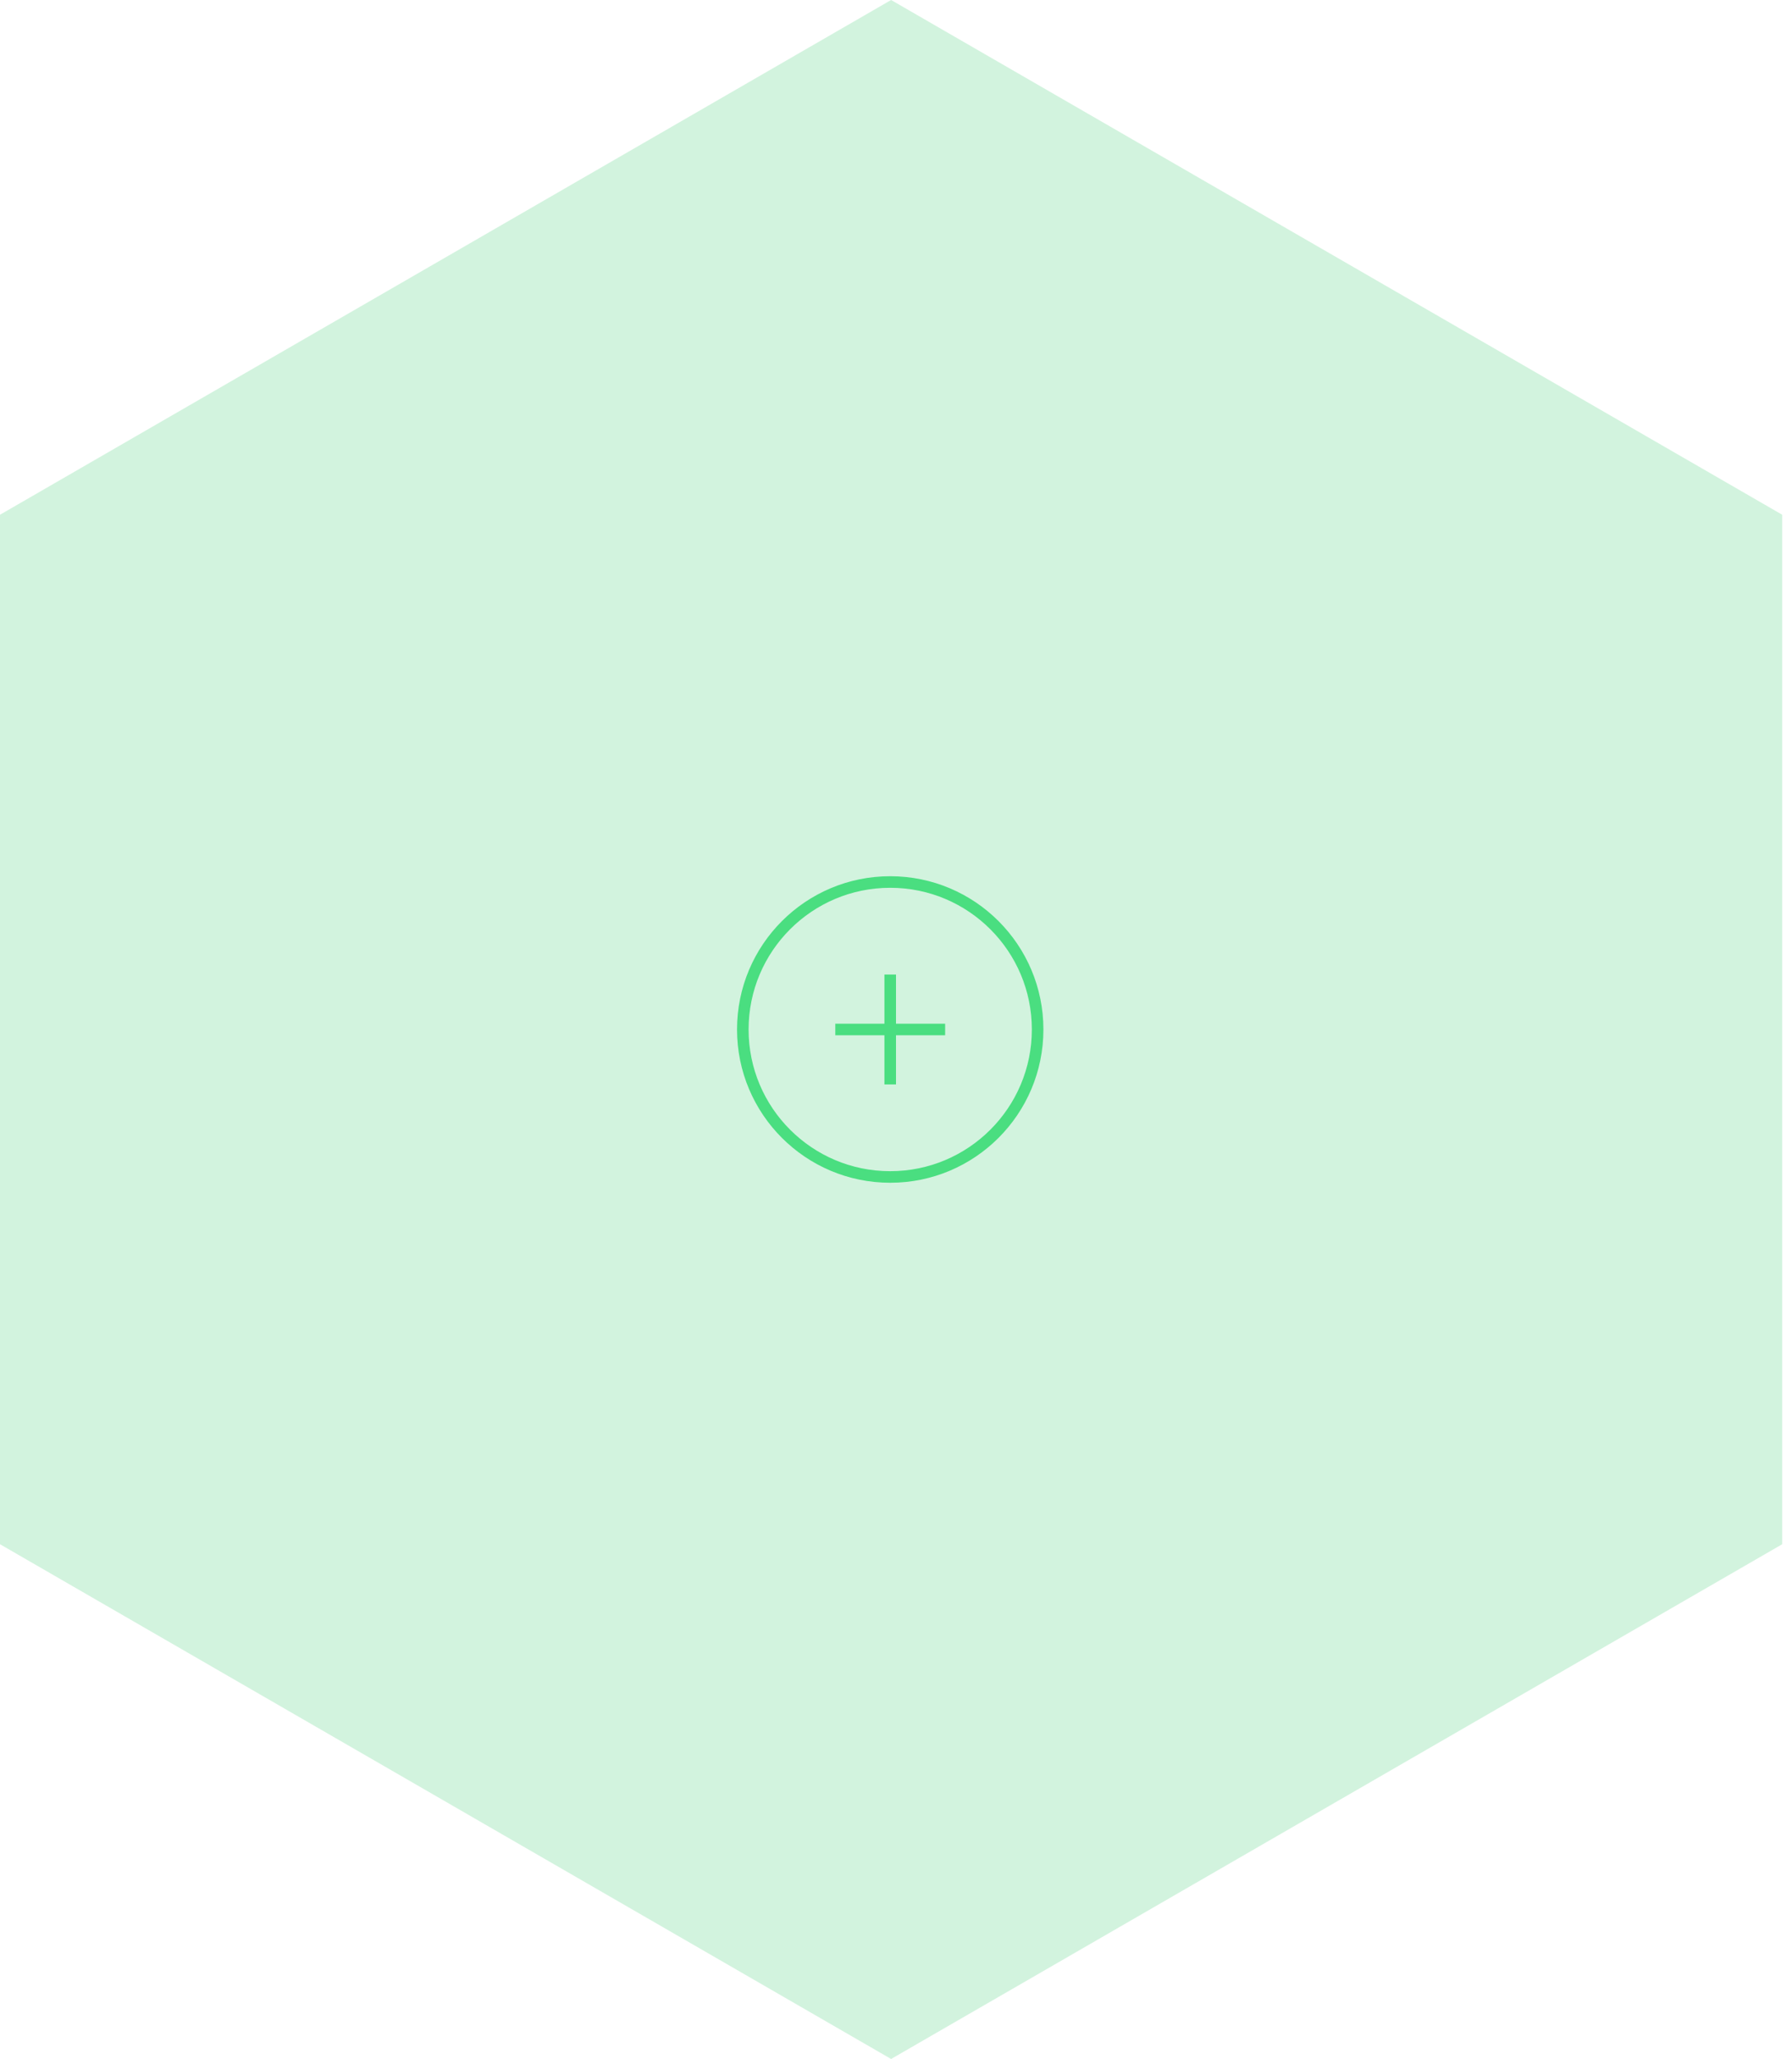 <svg width="155" height="178" viewBox="0 0 155 178" fill="none" xmlns="http://www.w3.org/2000/svg">
<path d="M77.076 0L154.153 44.5V133.5L77.076 178L0 133.5V44.5L77.076 0Z" fill="#22C55E" fill-opacity="0.2"/>
<circle cx="77" cy="89" r="12.75" stroke="#4ADE80"/>
<path d="M77 93.25L77 84.75" stroke="#4ADE80" stroke-linecap="square"/>
<path d="M81.25 89L72.75 89" stroke="#4ADE80" stroke-linecap="square"/>
</svg>
